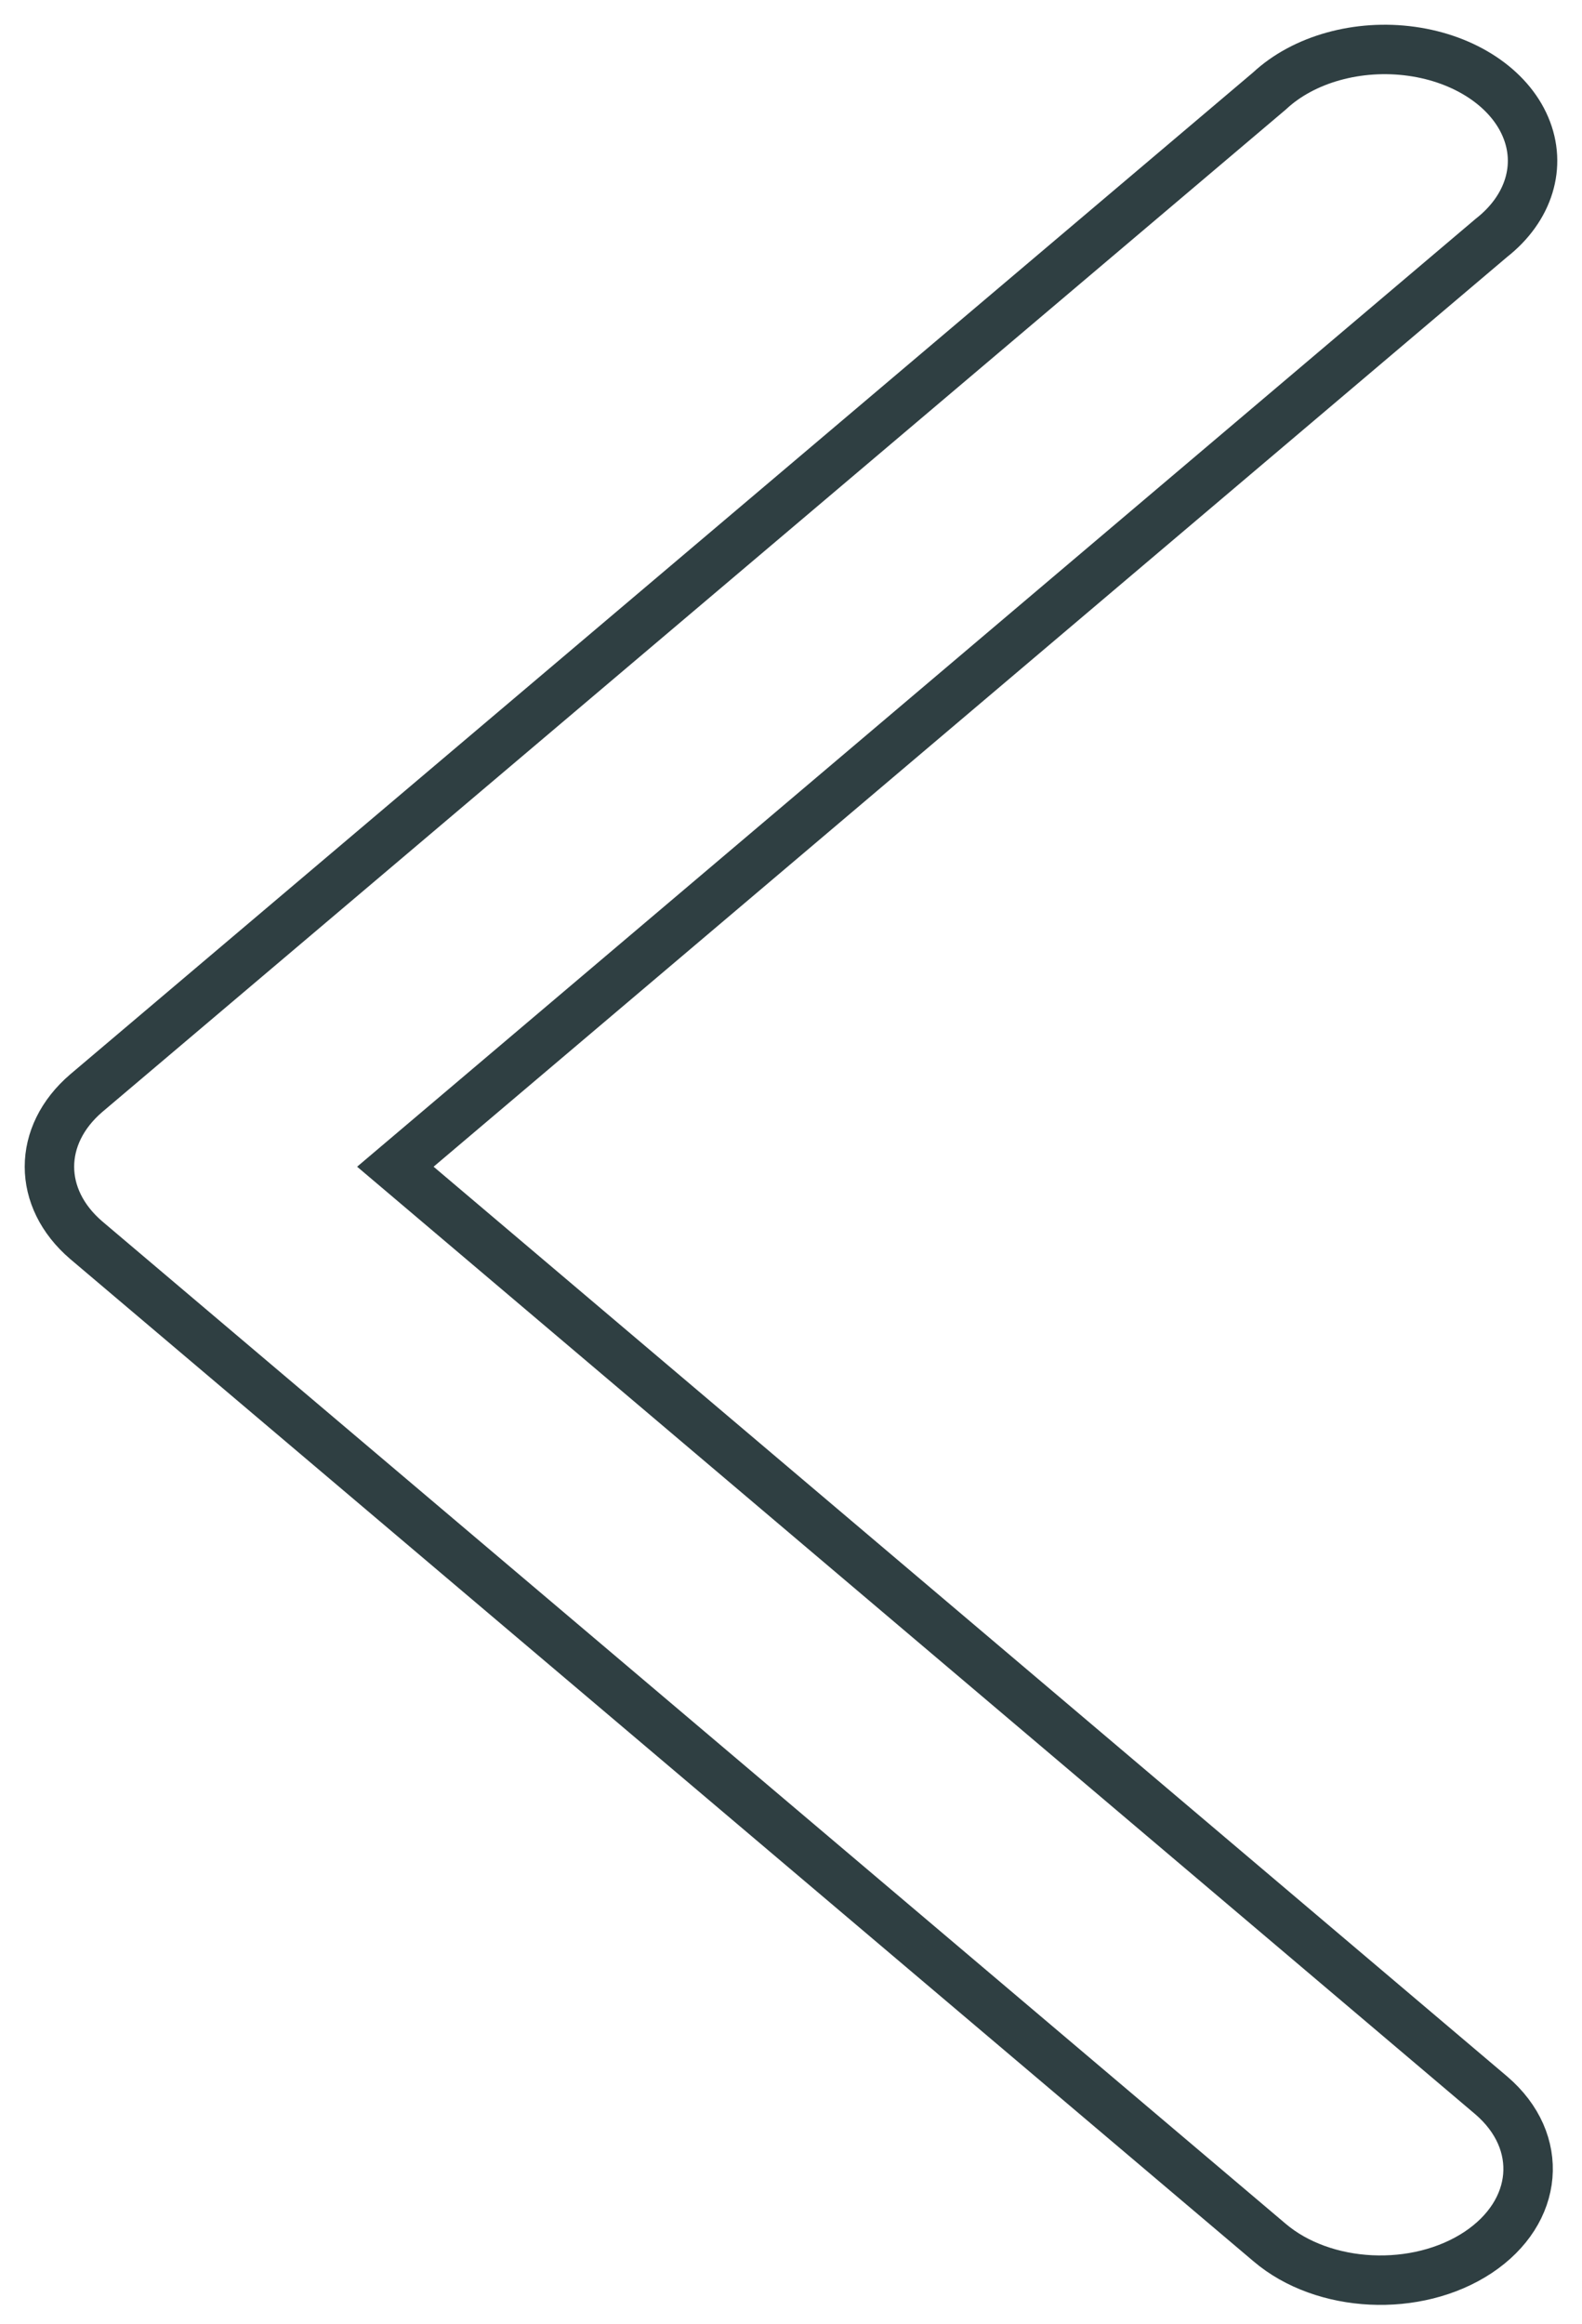 <svg width="32" height="47" viewBox="0 0 32 47" fill="none" xmlns="http://www.w3.org/2000/svg">
<path d="M30.166 42.379C31.255 43.313 31.134 44.733 29.897 45.555C28.657 46.375 26.77 46.284 25.678 45.352L1.744 25.082C0.752 24.232 0.752 22.96 1.744 22.109L25.678 1.84C26.368 1.195 27.473 0.887 28.554 1.038C29.636 1.189 30.52 1.775 30.856 2.563C31.193 3.351 30.928 4.215 30.166 4.812L7.997 23.596L30.166 42.379Z" stroke="#2F3F42"/>
</svg>
